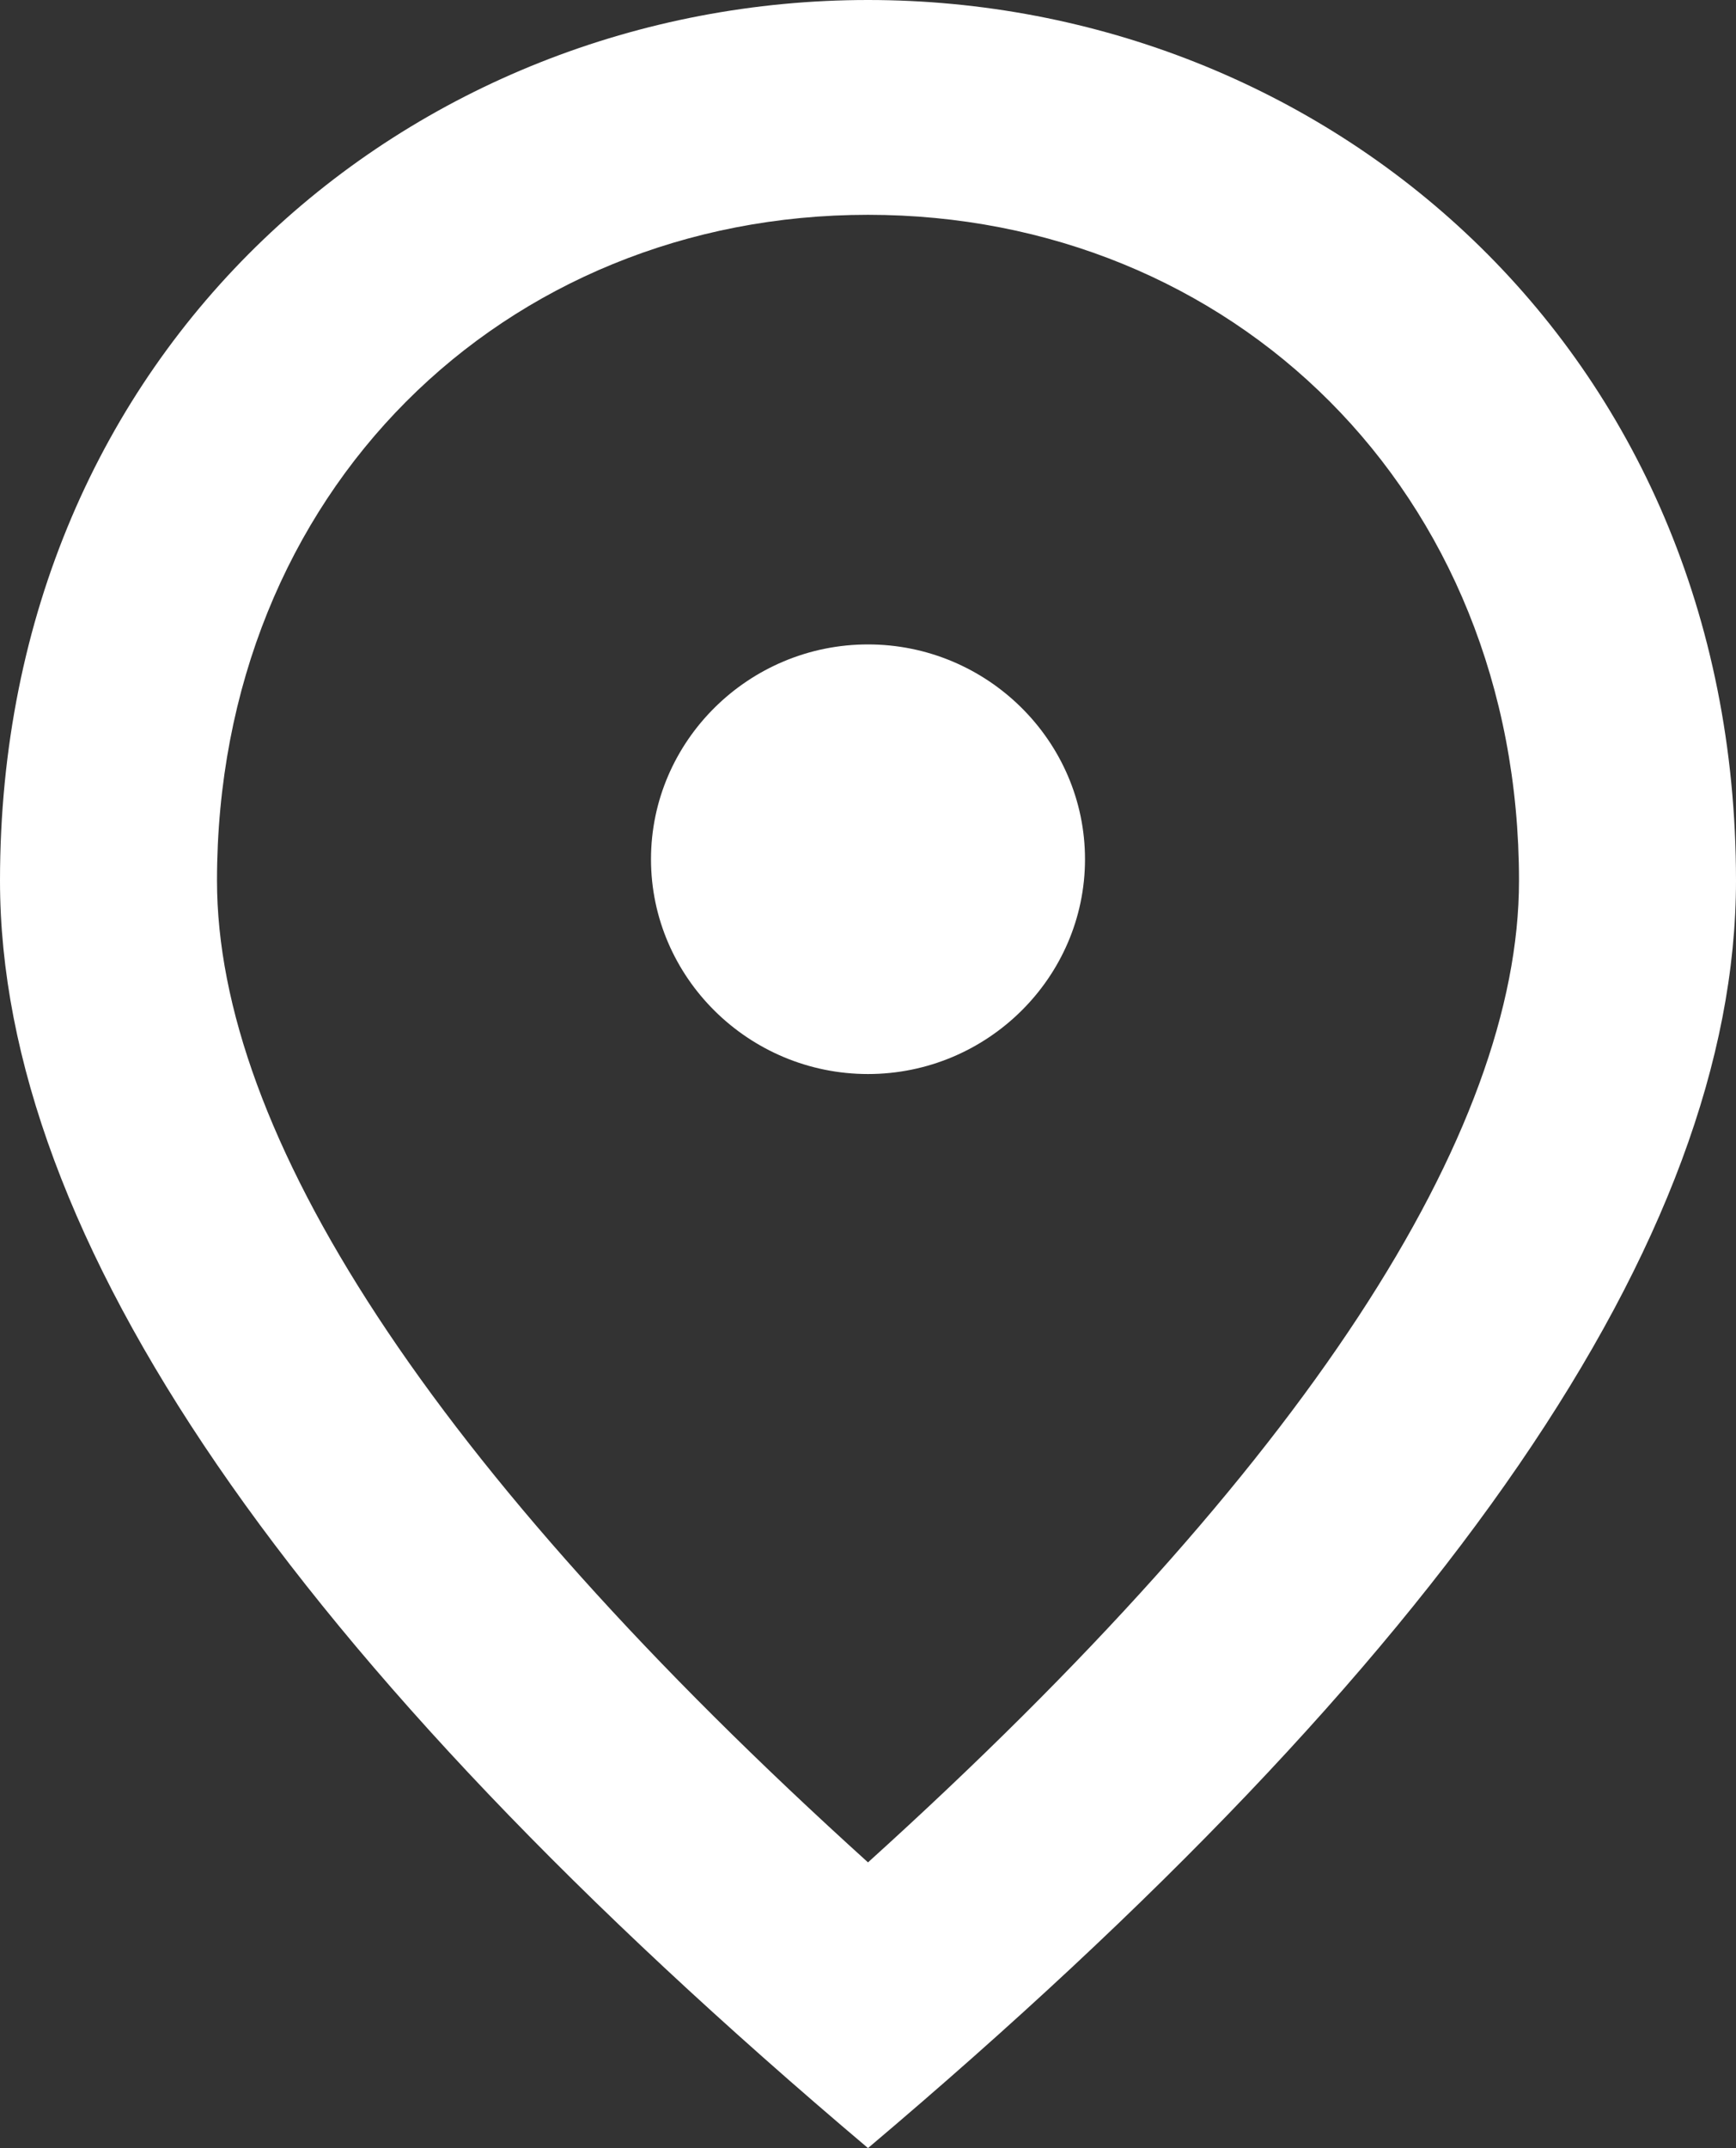 <svg width="38" height="47" viewBox="0 0 38 47" fill="none" xmlns="http://www.w3.org/2000/svg">
<rect x="0" y="0" width="38" height="47" fill="#333333" stroke="none"/>
<path d="M19 23.5C16.387 23.5 14.25 21.385 14.25 18.8C14.25 16.215 16.387 14.1 19 14.1C21.613 14.1 23.75 16.215 23.75 18.8C23.75 21.385 21.613 23.5 19 23.5ZM33.25 19.27C33.25 10.739 26.956 4.7 19 4.7C11.044 4.7 4.75 10.739 4.75 19.27C4.75 24.769 9.381 32.054 19 40.749C28.619 32.054 33.25 24.769 33.25 19.27ZM19 0C28.975 0 38 7.567 38 19.27C38 27.072 31.659 36.307 19 47C6.341 36.307 0 27.072 0 19.27C0 7.567 9.025 0 19 0Z" fill="white"/>
</svg>
